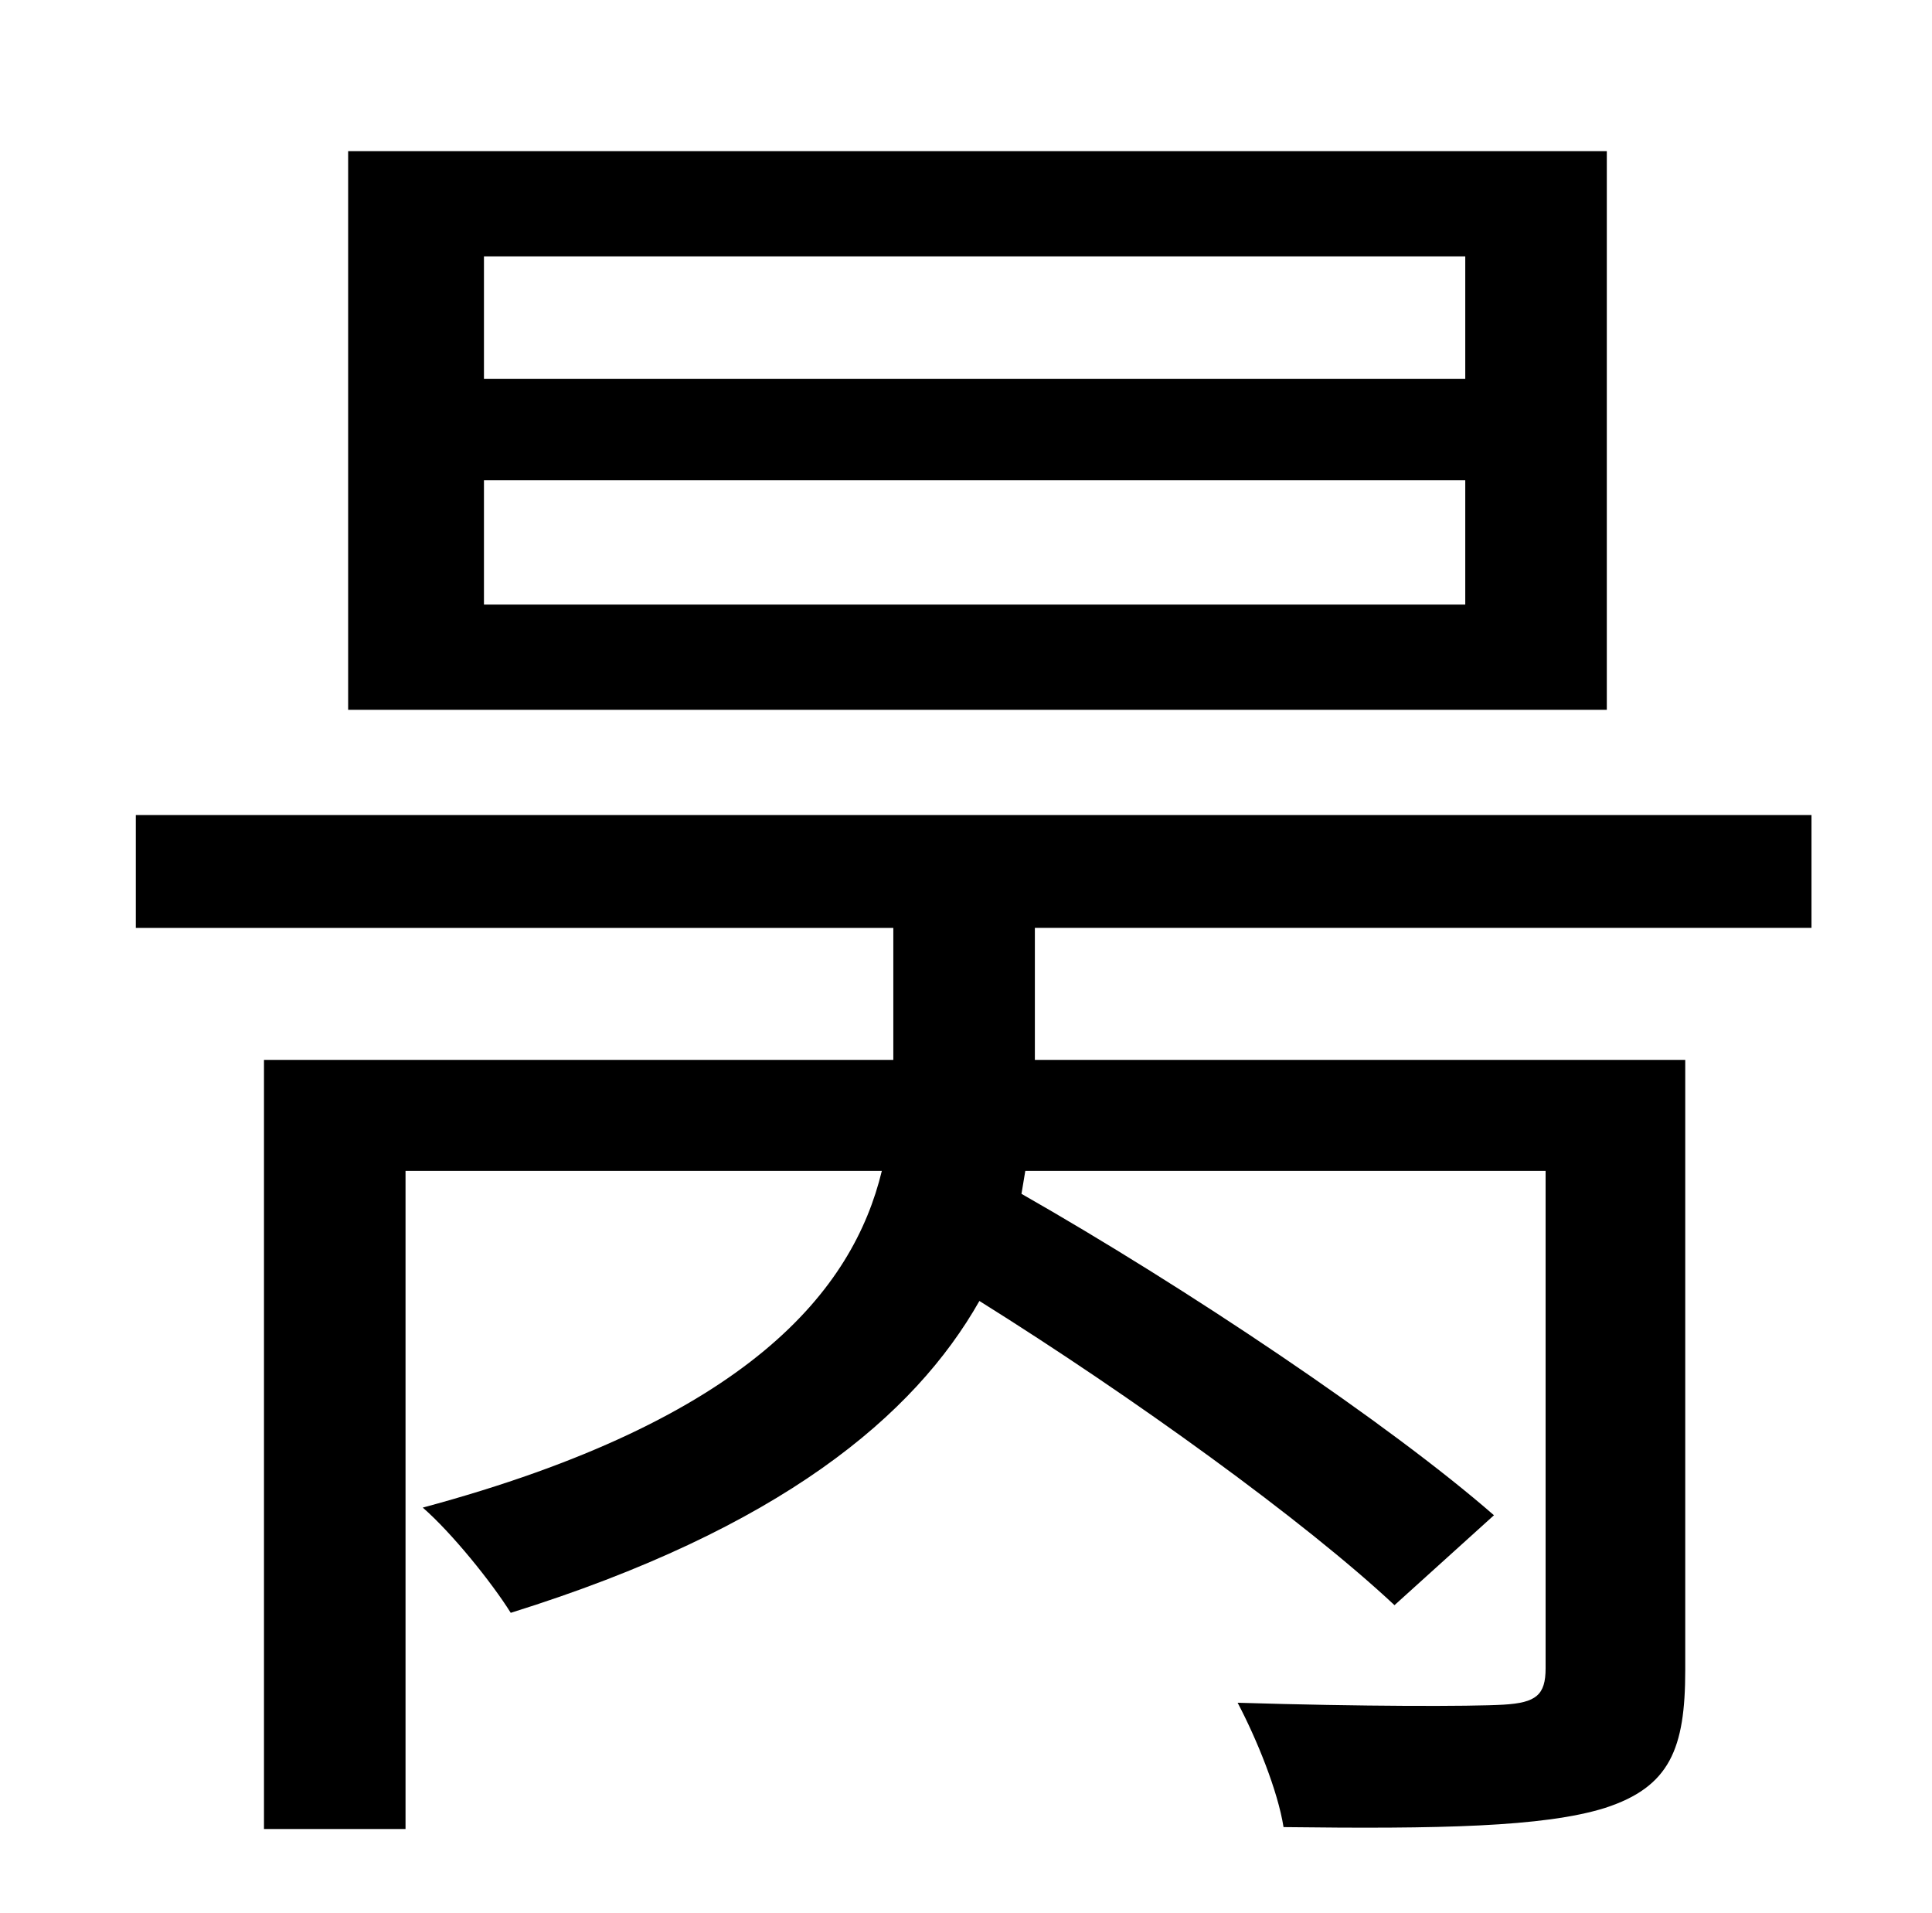 <?xml version="1.0" standalone="no"?>
<!DOCTYPE svg PUBLIC "-//W3C//DTD SVG 1.1//EN" "http://www.w3.org/Graphics/SVG/1.1/DTD/svg11.dtd" >
<svg xmlns="http://www.w3.org/2000/svg" xmlns:xlink="http://www.w3.org/1999/xlink" version="1.1" viewBox="-10 0 1010 1000">
   <path fill="currentColor"
d="M756 198v-64h-513v64h513zM756 316v-65h-513v65h513zM830 79v292h-658v-292h658zM937 485h-406v69h340v319c0 41 -8 61 -42 72c-32 10 -87 11 -168 10c-3 -19 -14 -46 -24 -65c65 2 122 2 139 1s22 -5 22 -19v-260h-272l-2 12c86 49 192 120 247 168l-52 47
c-47 -44 -137 -109 -217 -159c-34 60 -104 119 -245 163c-10 -16 -31 -42 -46 -55c171 -46 225 -114 240 -176h-249v344h-74v-402h329v-69h-396v-59h876v59z" />
</svg>
